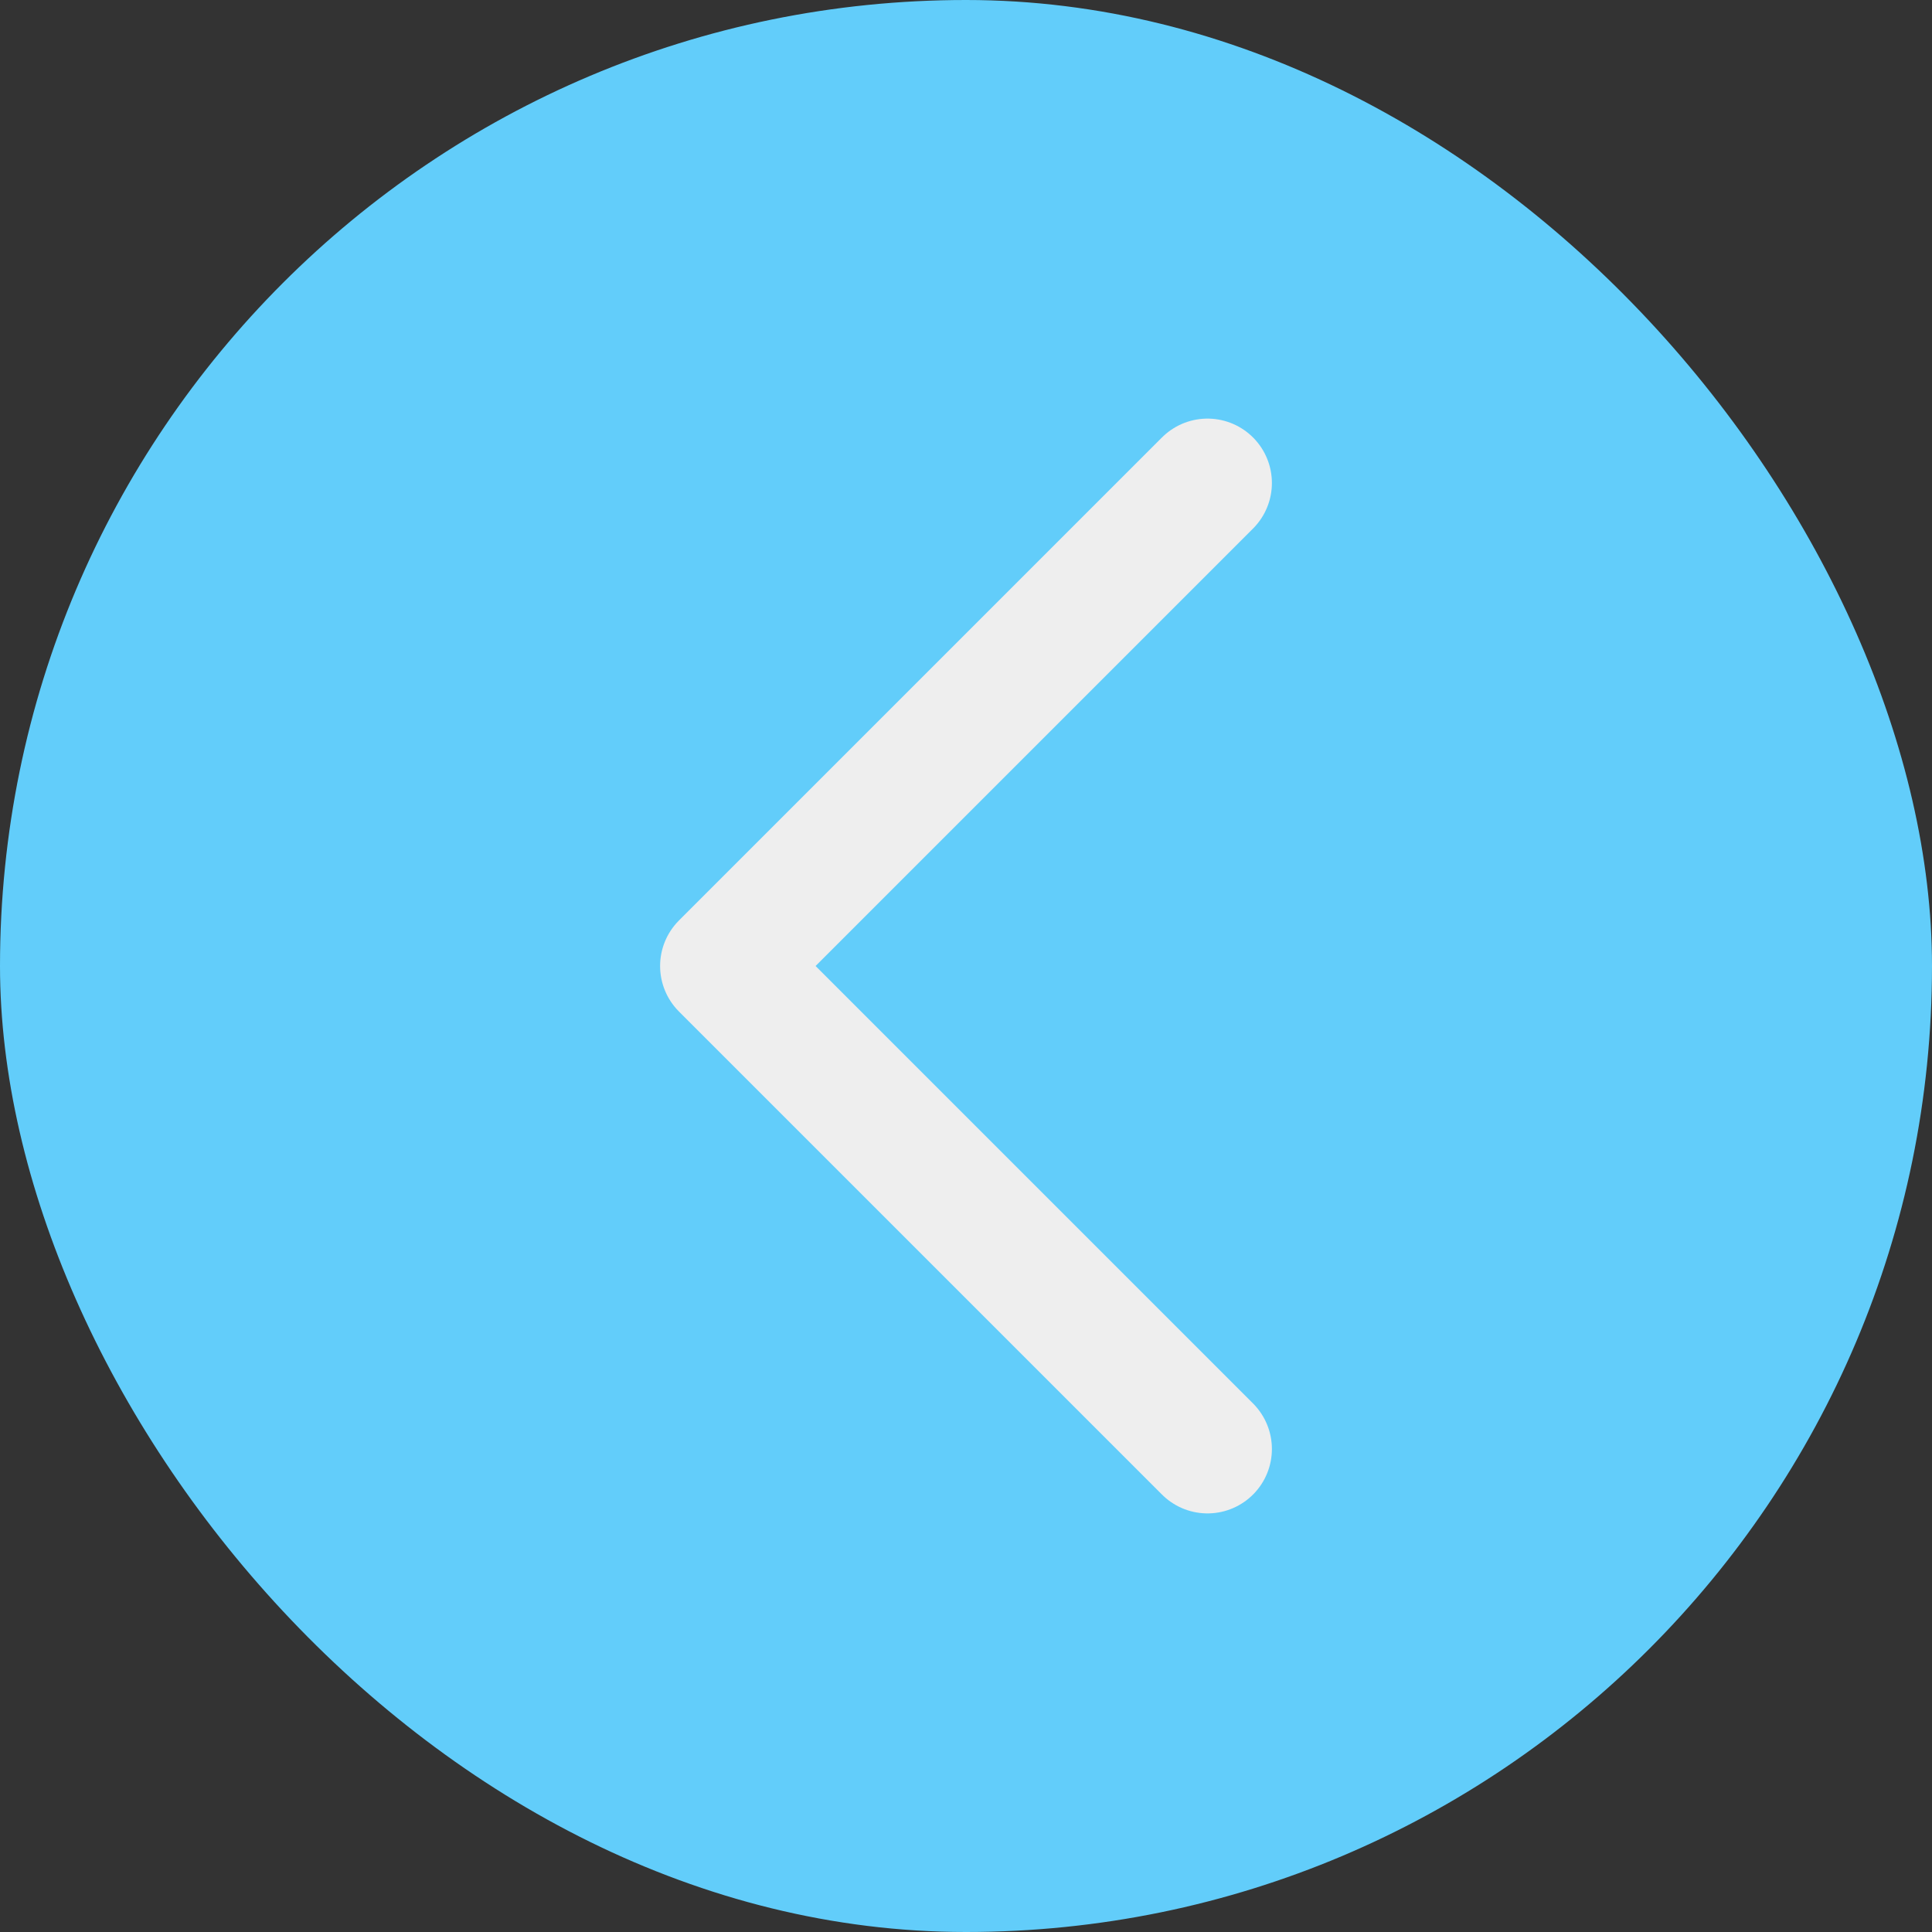 <svg width="30" height="30" viewBox="0 0 30 30" fill="none" xmlns="http://www.w3.org/2000/svg">
<rect x="0" y="0" width="30" height="30" fill="#333333" stroke="none"/>
<rect width="30" height="30" rx="15" fill="#62CDFA"/>
<path d="M18.75 22.5L11.25 15L18.75 7.5" stroke="#EEEEEE" stroke-width="2" stroke-linecap="round" stroke-linejoin="round"/>
</svg>
